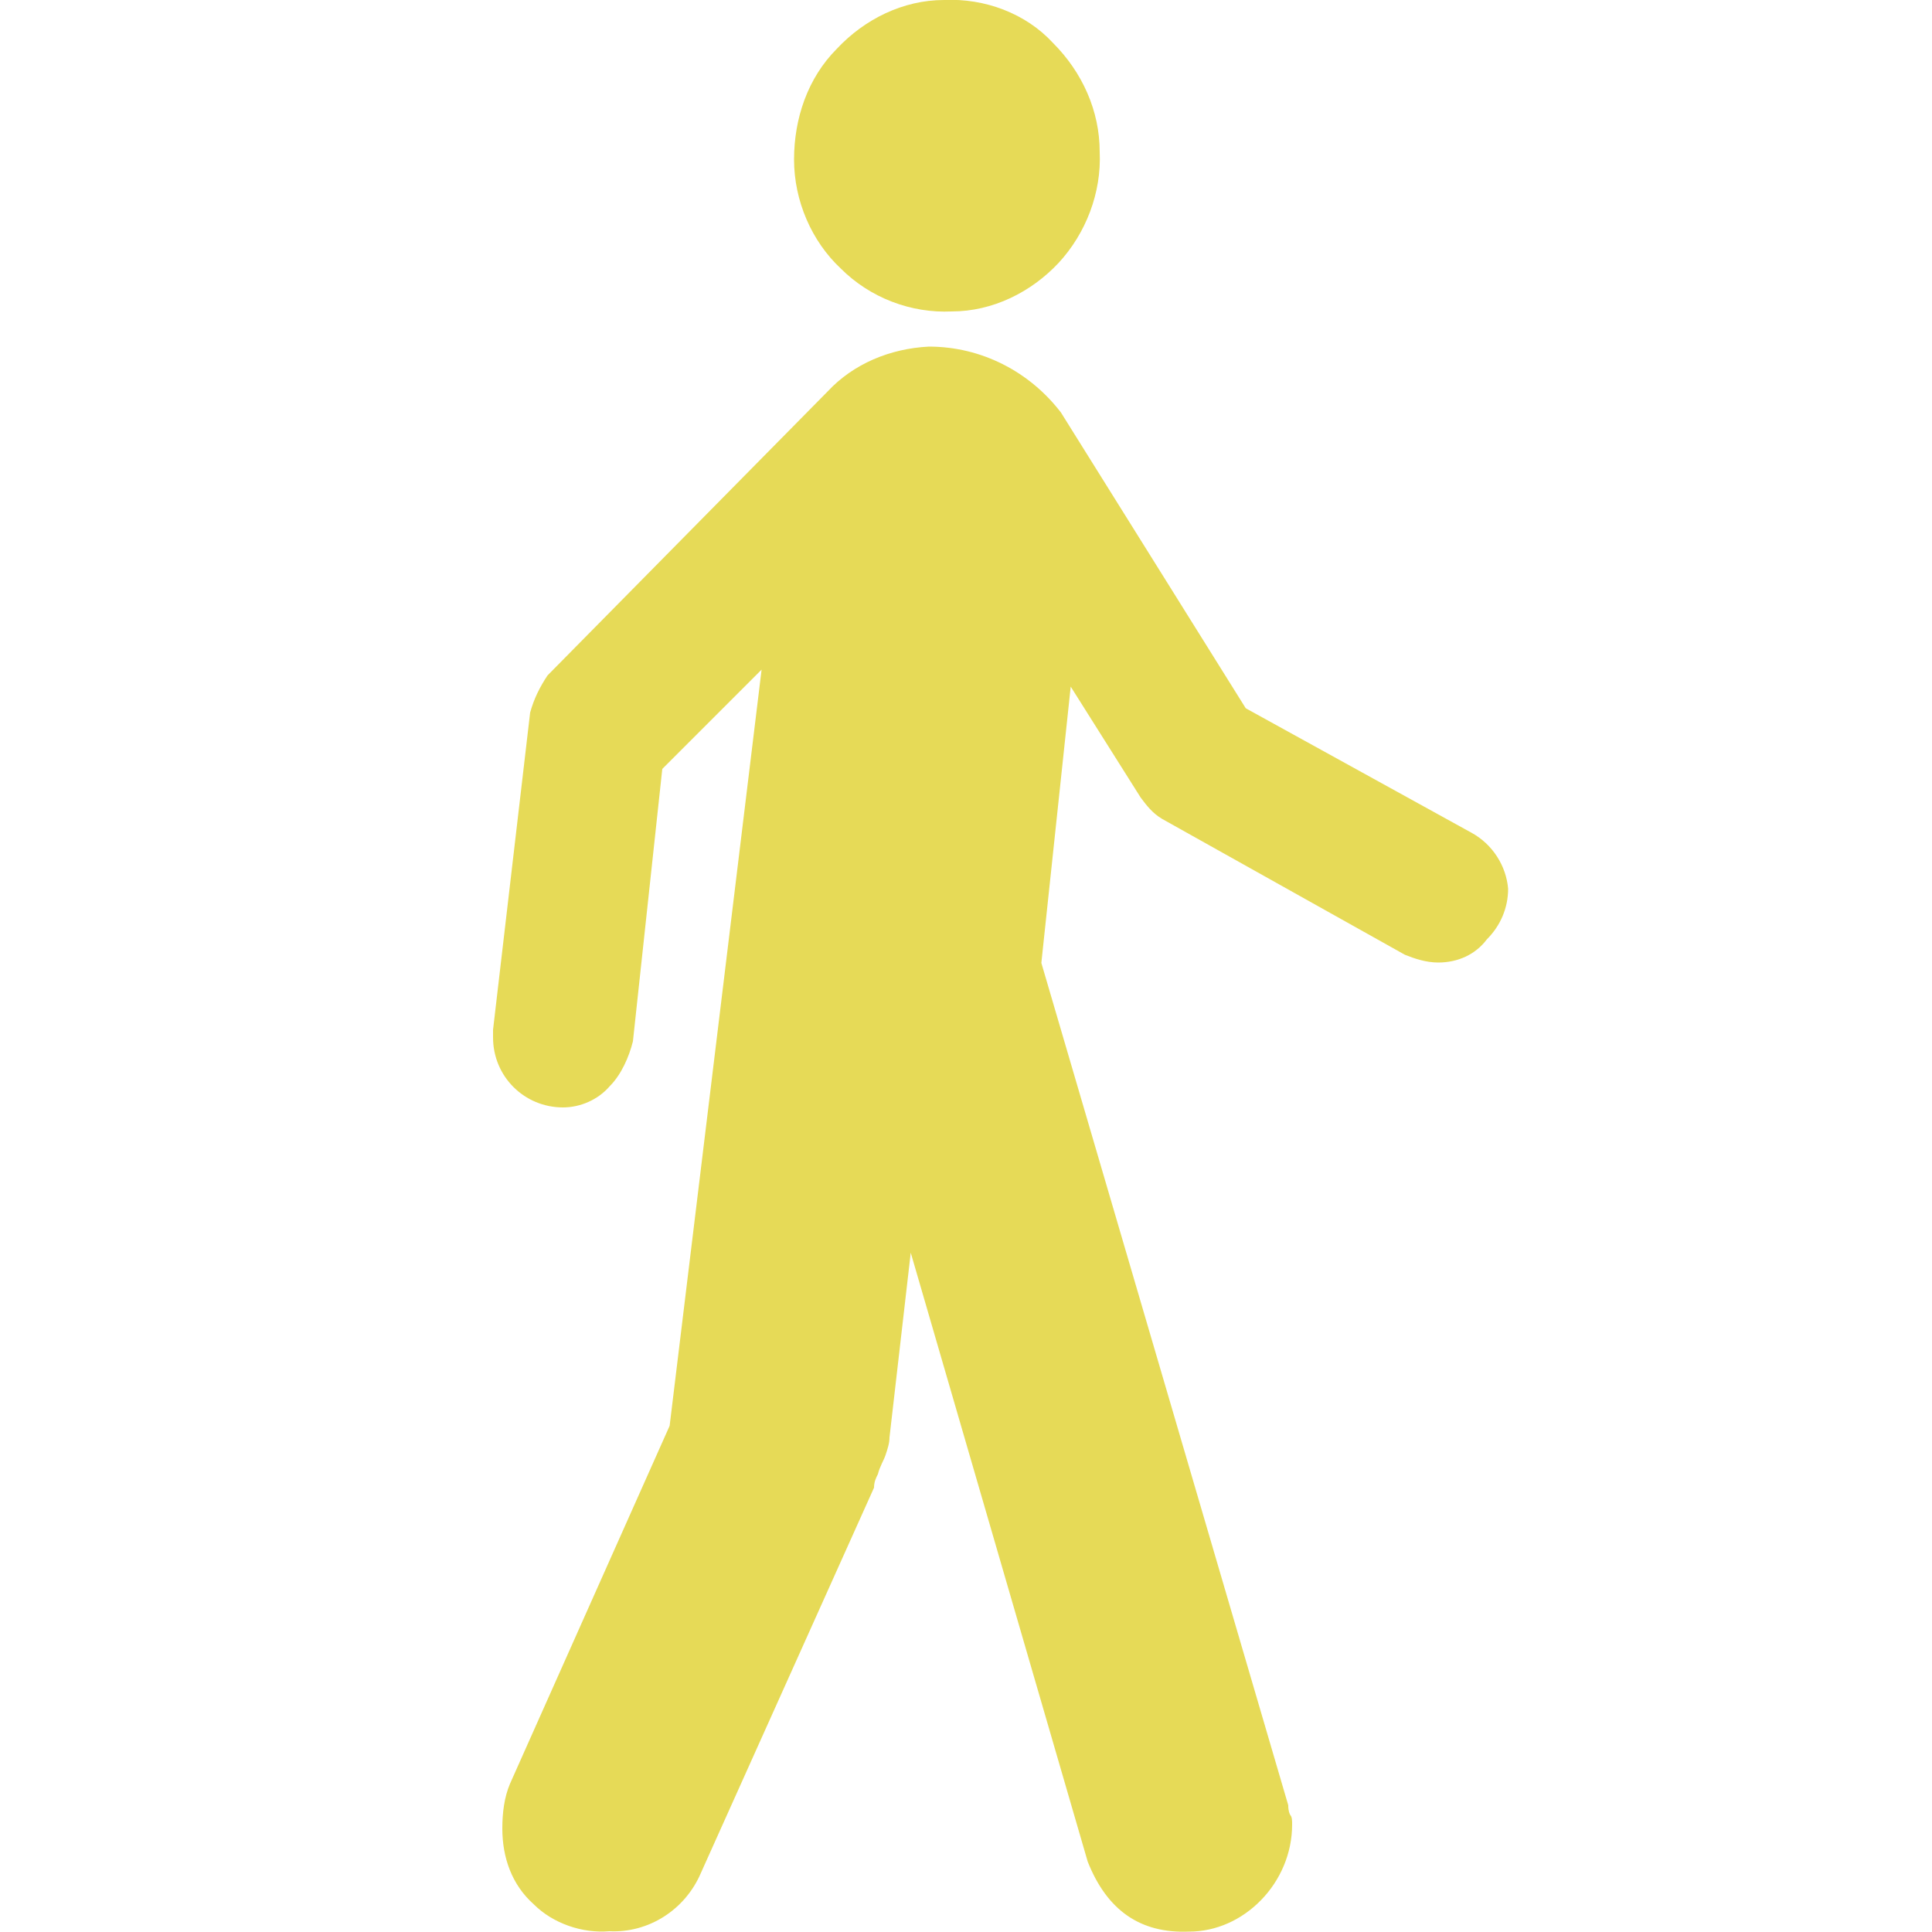 <?xml version="1.0" encoding="utf-8"?>
<!-- Generator: Adobe Illustrator 19.2.1, SVG Export Plug-In . SVG Version: 6.00 Build 0)  -->
<svg version="1.1" id="Layer_1" xmlns="http://www.w3.org/2000/svg" xmlns:xlink="http://www.w3.org/1999/xlink" x="0px" y="0px"
	 viewBox="0 0 500 500" style="enable-background:new 0 0 500 500;" xml:space="preserve">
<style type="text/css">
	.st0{opacity:0.76;}
	.st1{fill:#DECF22;}
</style>
<title>walking</title>
<g>
	<g id="Web_left_panel_text">
		<g class="st0">
			<path class="st1" d="M246.3,80.6c10.6,0,20.6-5,27.7-12.6c7-7.6,11.1-18.1,10.6-28.7c0-10.6-4.5-20.6-12.1-28.2
				c-7-7.6-17.6-11.6-28.2-11.1c-10.6,0-20.6,5-27.7,12.6c-7.6,7.6-11.1,18.1-11.1,28.7s4.5,21.1,12.1,28.2
				C225.2,77.1,235.8,81.1,246.3,80.6z"/>
			<path class="st1" d="M380.8,215.5l-58.4-32.2l-47.8-76.5c-8.1-10.6-20.6-17.1-34.2-17.1c-10.1,0.5-19.6,4.5-26.2,11.6l-72.5,73.5
				c-2,3-3.5,6-4.5,9.6l-9.6,82.1v2c0,10.1,8.1,18.1,18.1,18.1c4.5,0,9.1-2,12.1-5.5c3-3,5-7.6,6-11.6l7.6-70.5l25.7-25.7L173.3,369
				l-41.3,92.6c-1.5,3.5-2,7.6-2,11.6c0,7.6,2.5,14.6,8.1,19.6c5,5,12.6,7.6,19.6,7c10.1,0.5,19.6-5.5,23.7-15.1l44.8-99.7
				c0-1.5,0.5-2.5,1-3.5c0.5-2,1.5-3.5,2-5c0.5-1.5,1-3,1-4.5l5.5-47.8l45.8,157.6c5,12.6,13.6,18.6,26.2,18.1c7,0,13.6-3,18.6-8.1
				s8.1-12.1,8.1-19.6c0-1,0-2-0.5-2.5c-0.5-1-0.5-2-0.5-2.5l-63.9-218l7.6-71.5l18.1,28.7c1.5,2,3,4,5.5,5.5l62.9,35.2
				c2.5,1,5.5,2,8.6,2c5,0,9.6-2,12.6-6c3.5-3.5,5.5-8.1,5.5-13.1C389.8,224.1,386.3,218.5,380.8,215.5z"/>
		</g>
	</g>
</g>
</svg>
